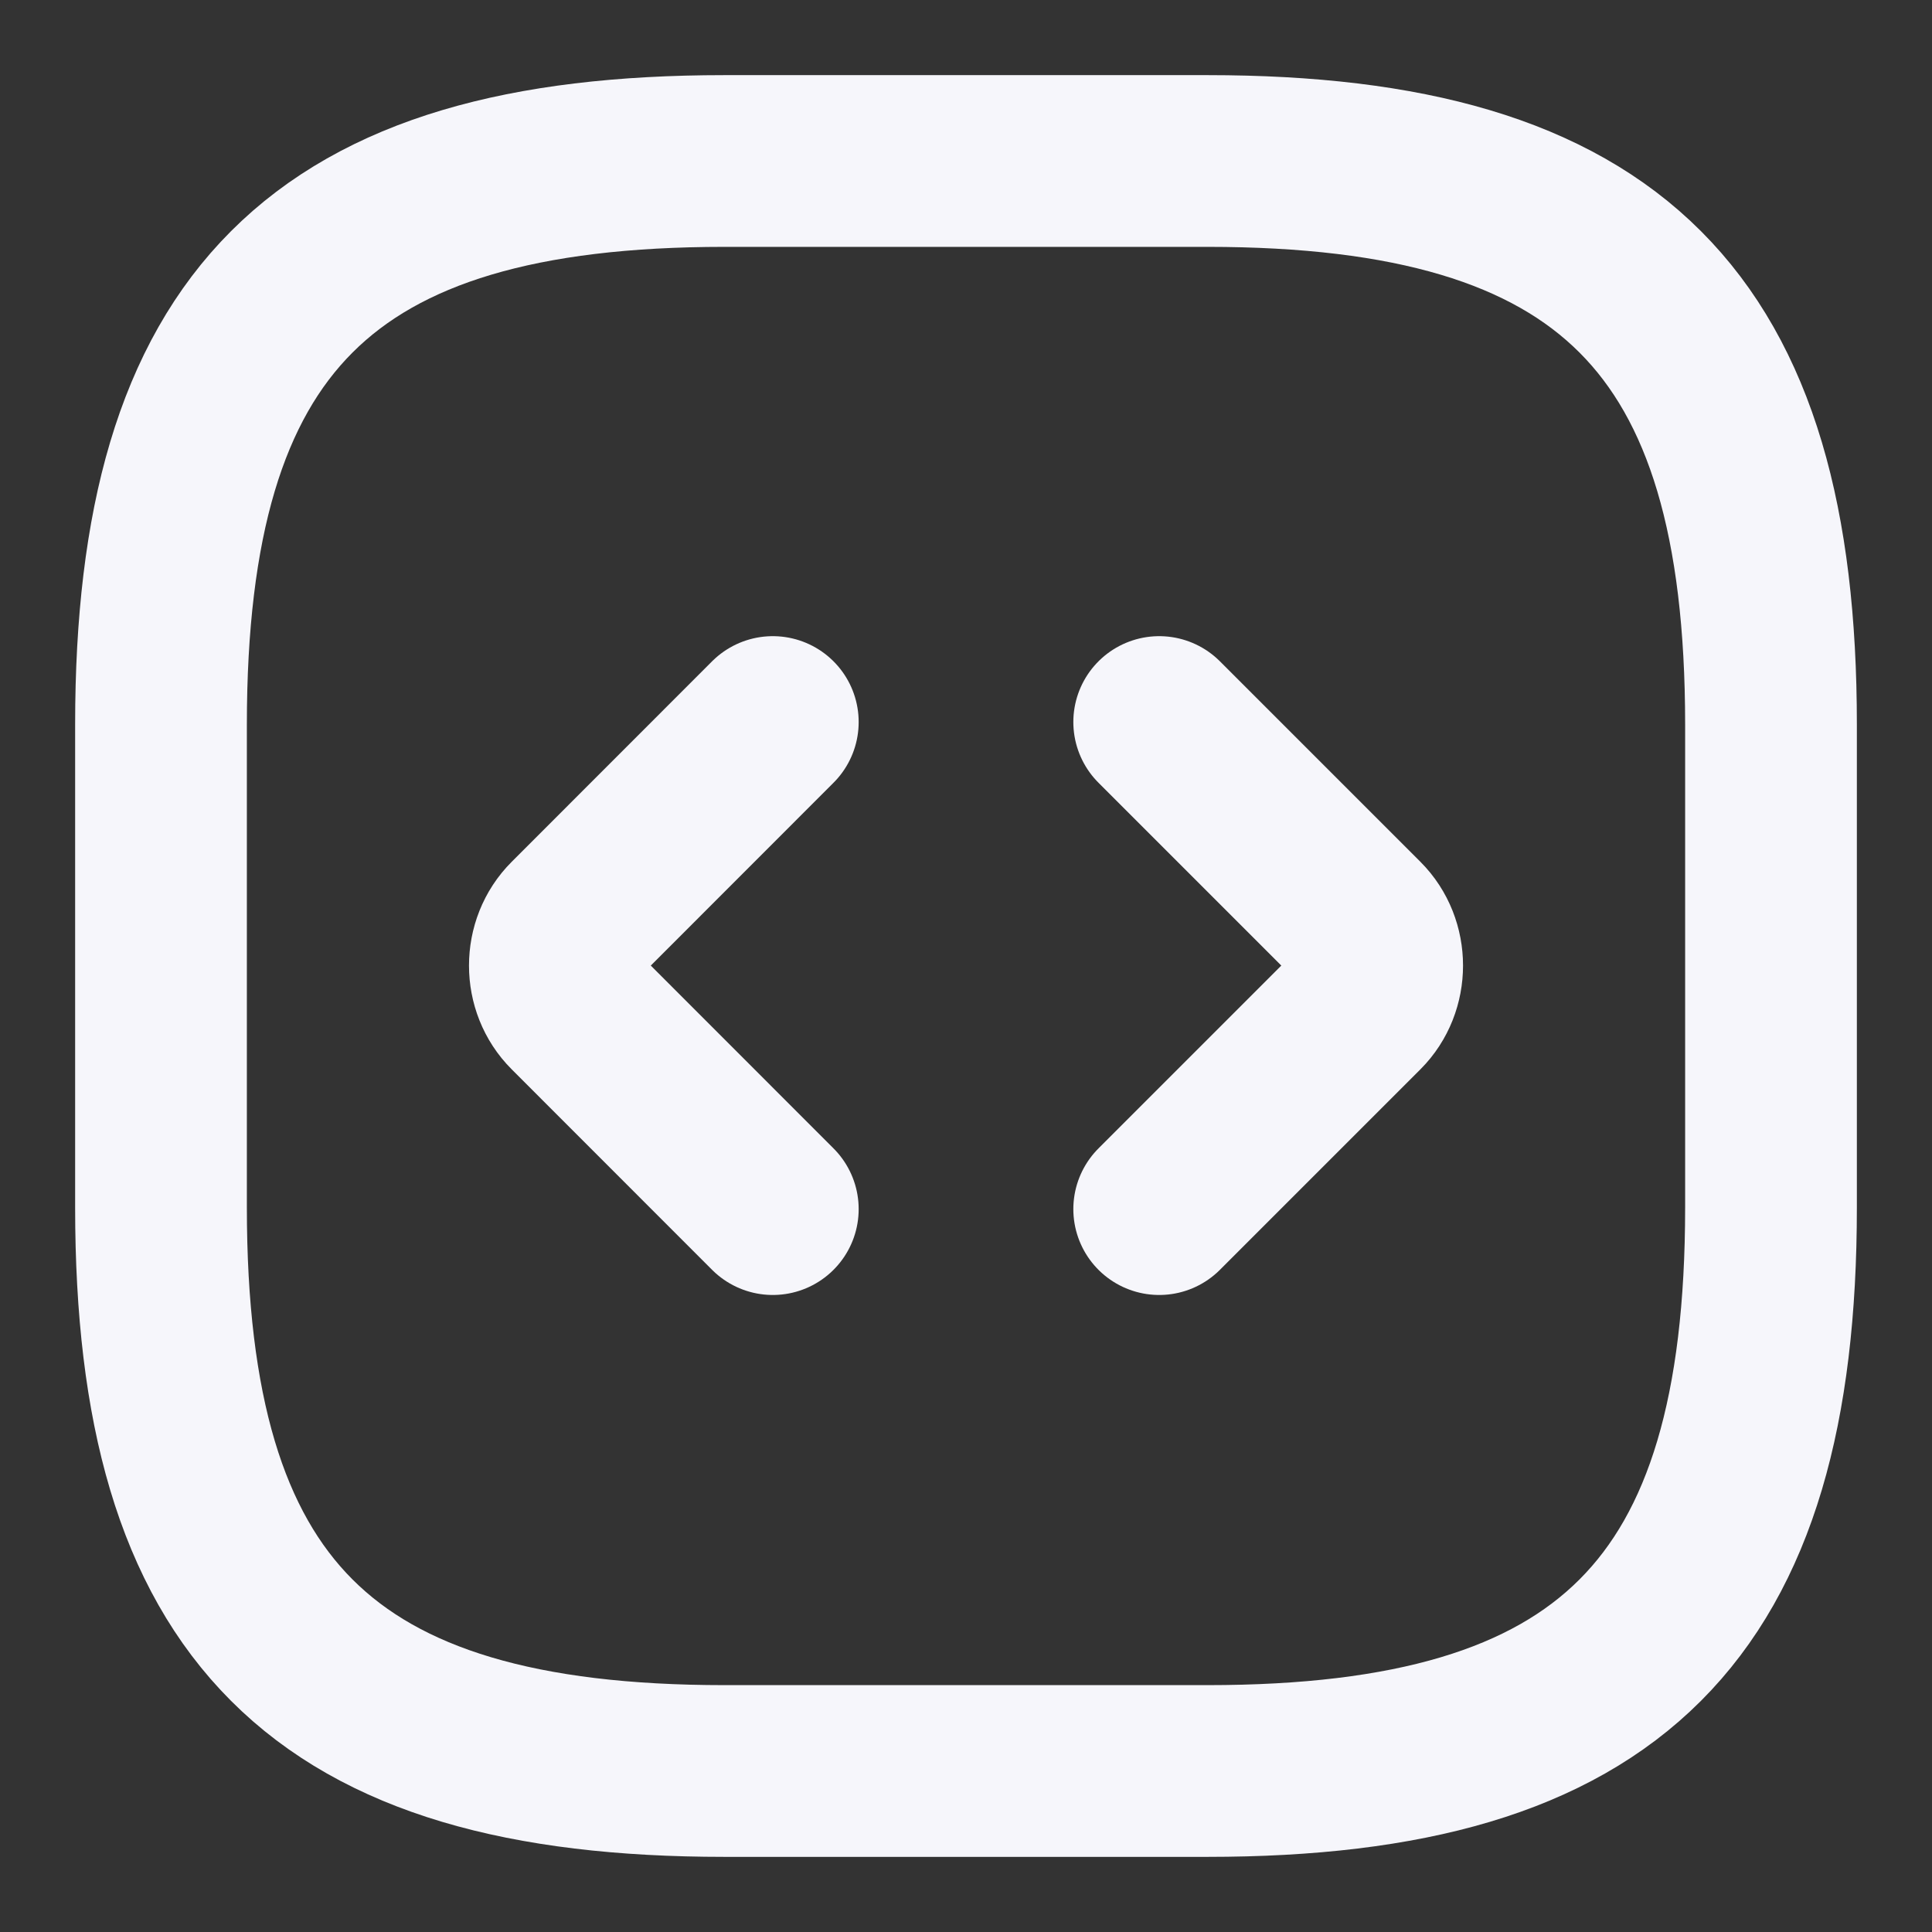 <svg width="18" height="18" viewBox="0 0 18 18" fill="none" xmlns="http://www.w3.org/2000/svg">
<rect x="0" y="0" width="18" height="18" fill="#333333" stroke="none"/>
<path d="M6.75 16.5H11.25C15 16.5 16.5 15 16.5 11.25V6.75C16.5 3 15 1.5 11.25 1.5H6.75C3 1.5 1.5 3 1.5 6.75V11.25C1.5 15 3 16.5 6.75 16.5Z" stroke="#F6F6FB" stroke-width="1.6" stroke-linecap="round" stroke-linejoin="round"/>
<path d="M7.2 6.727L5.333 8.595C5.115 8.812 5.115 9.18 5.333 9.397L7.2 11.265" stroke="#F6F6FB" stroke-width="1.6" stroke-miterlimit="10" stroke-linecap="round" stroke-linejoin="round"/>
<path d="M10.8 6.727L12.668 8.595C12.885 8.812 12.885 9.18 12.668 9.397L10.8 11.265" stroke="#F6F6FB" stroke-width="1.6" stroke-miterlimit="10" stroke-linecap="round" stroke-linejoin="round"/>
</svg>
